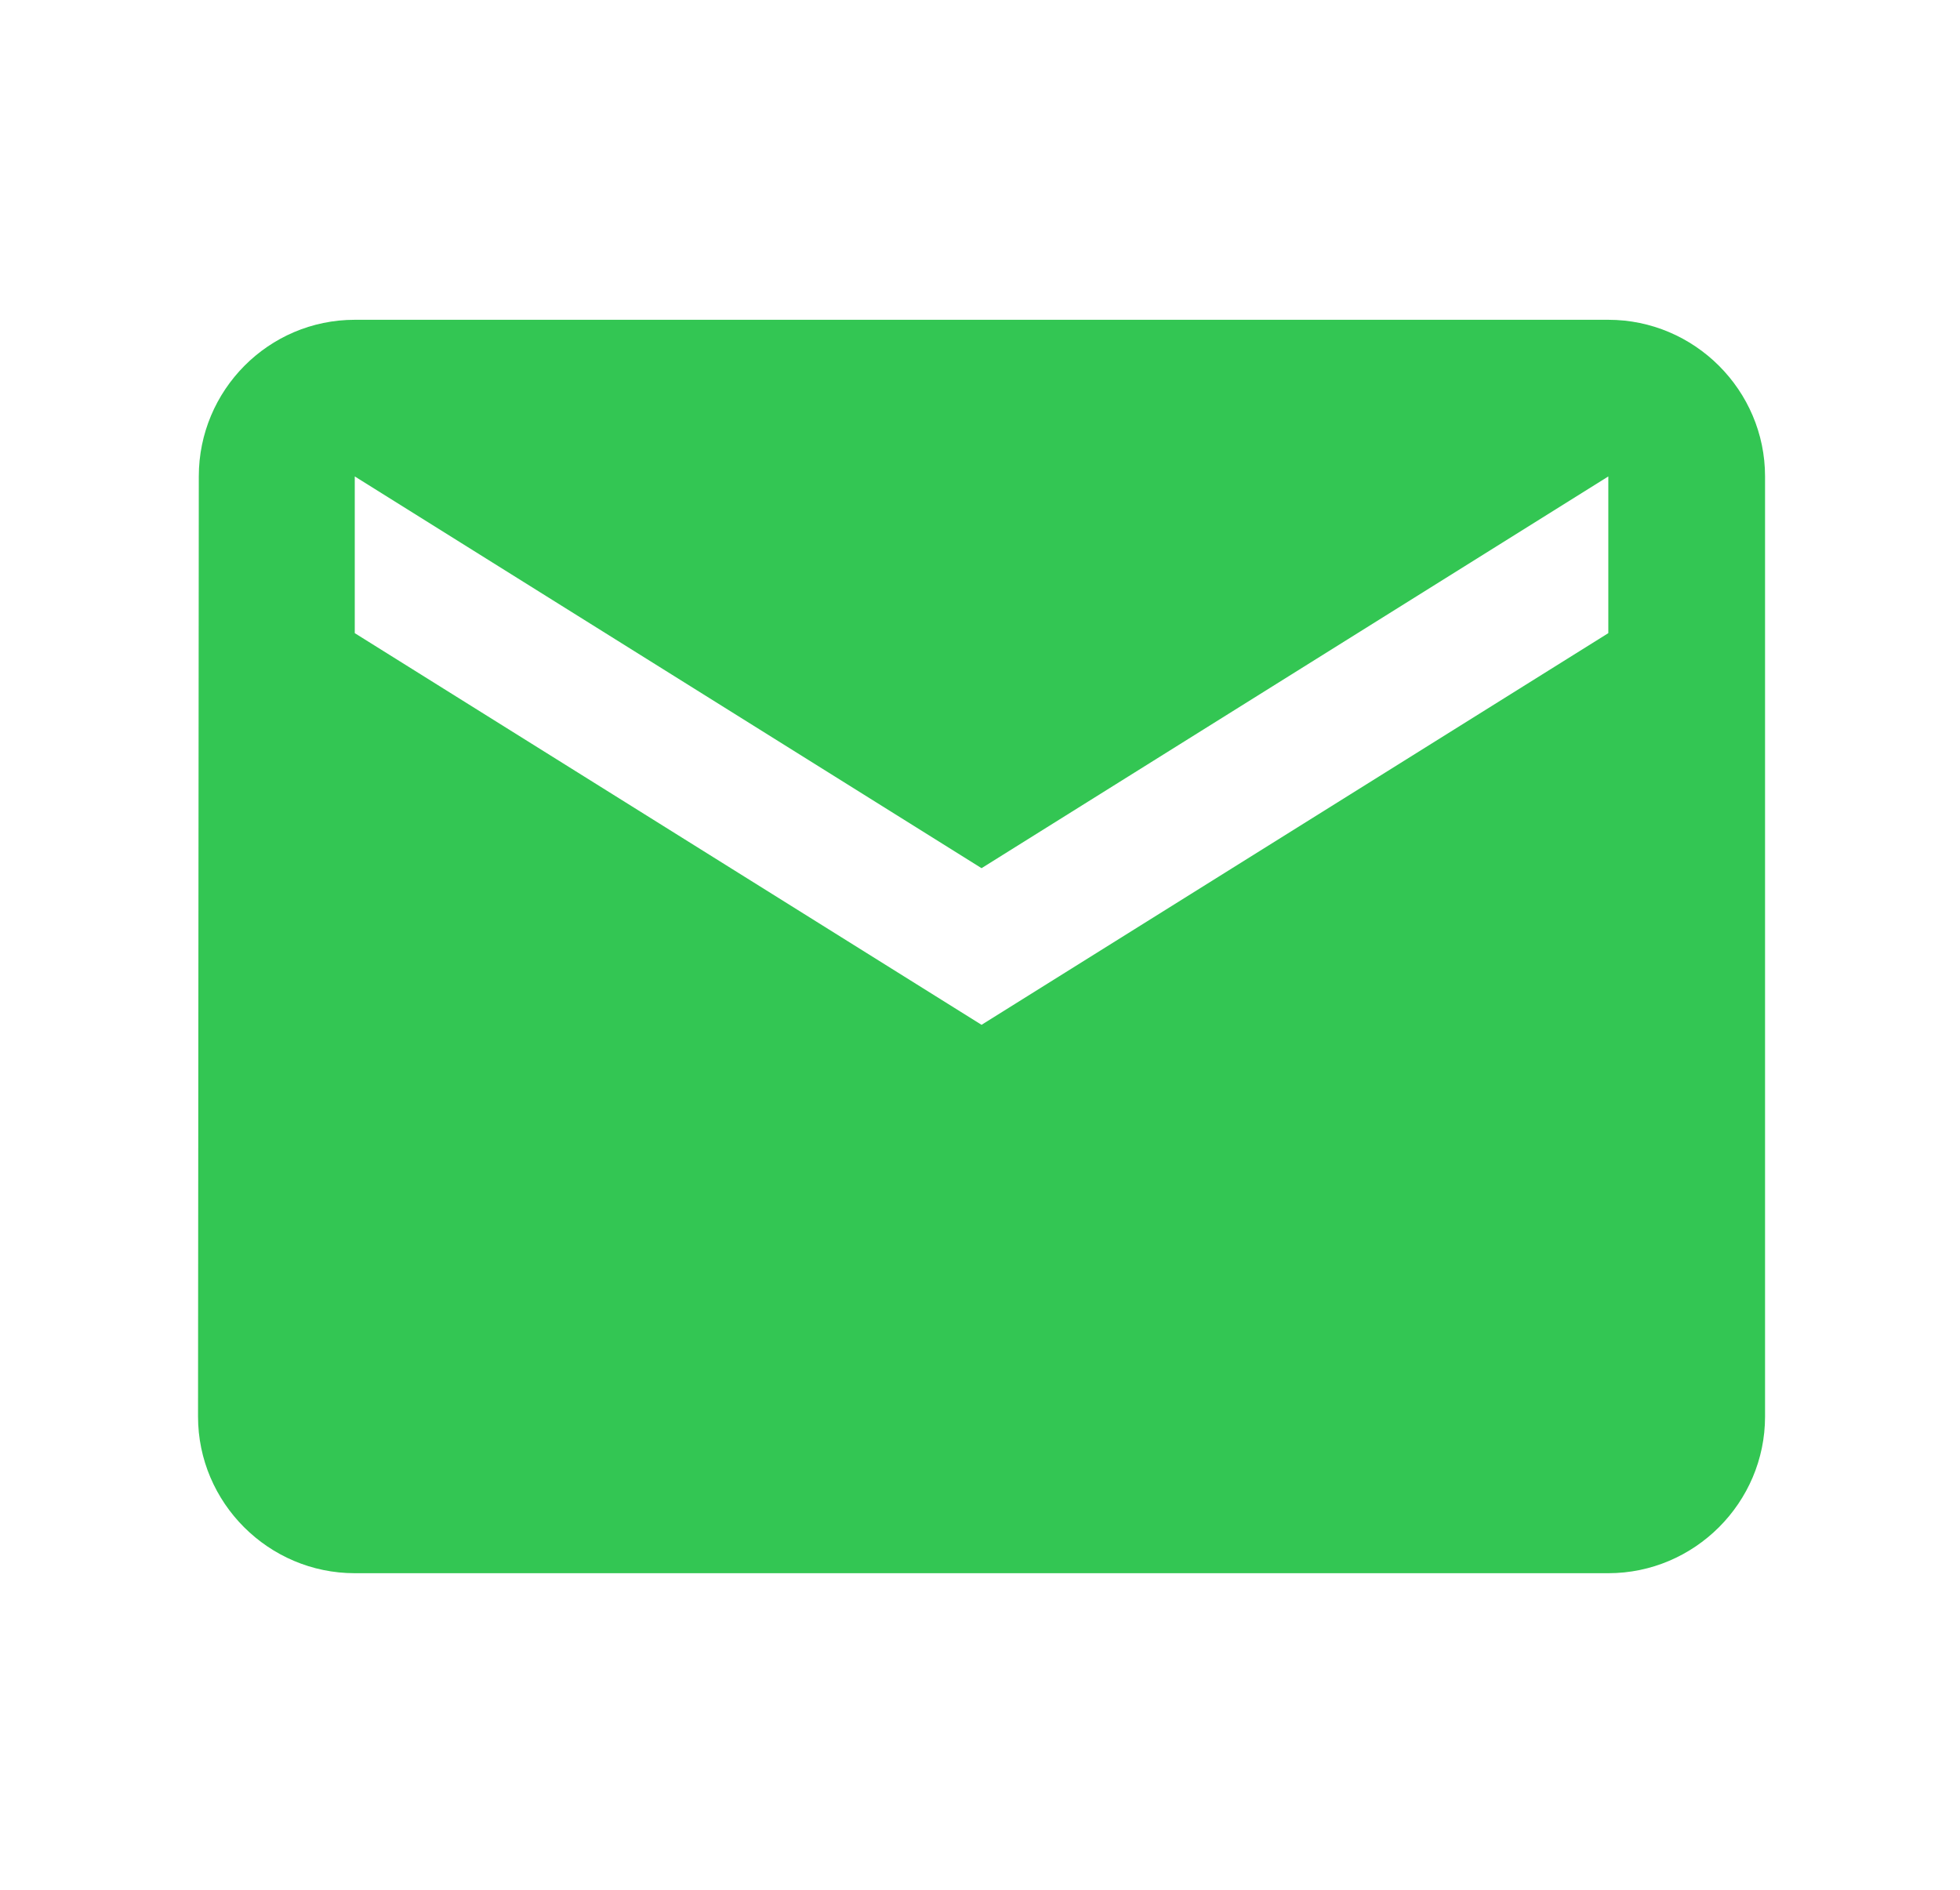 <svg width="28" height="27" viewBox="0 0 28 27" fill="none" xmlns="http://www.w3.org/2000/svg">
                  <path d="M22.976 4.569H5.068C3.836 4.569 2.84 5.576 2.84 6.807L2.829 20.239C2.829 21.47 3.836 22.477 5.068 22.477H22.976C24.207 22.477 25.215 21.47 25.215 20.239V6.807C25.215 5.576 24.207 4.569 22.976 4.569ZM22.976 9.046L14.022 14.642L5.068 9.046V6.807L14.022 12.404L22.976 6.807V9.046Z" fill="#33C653"/>
                </svg>